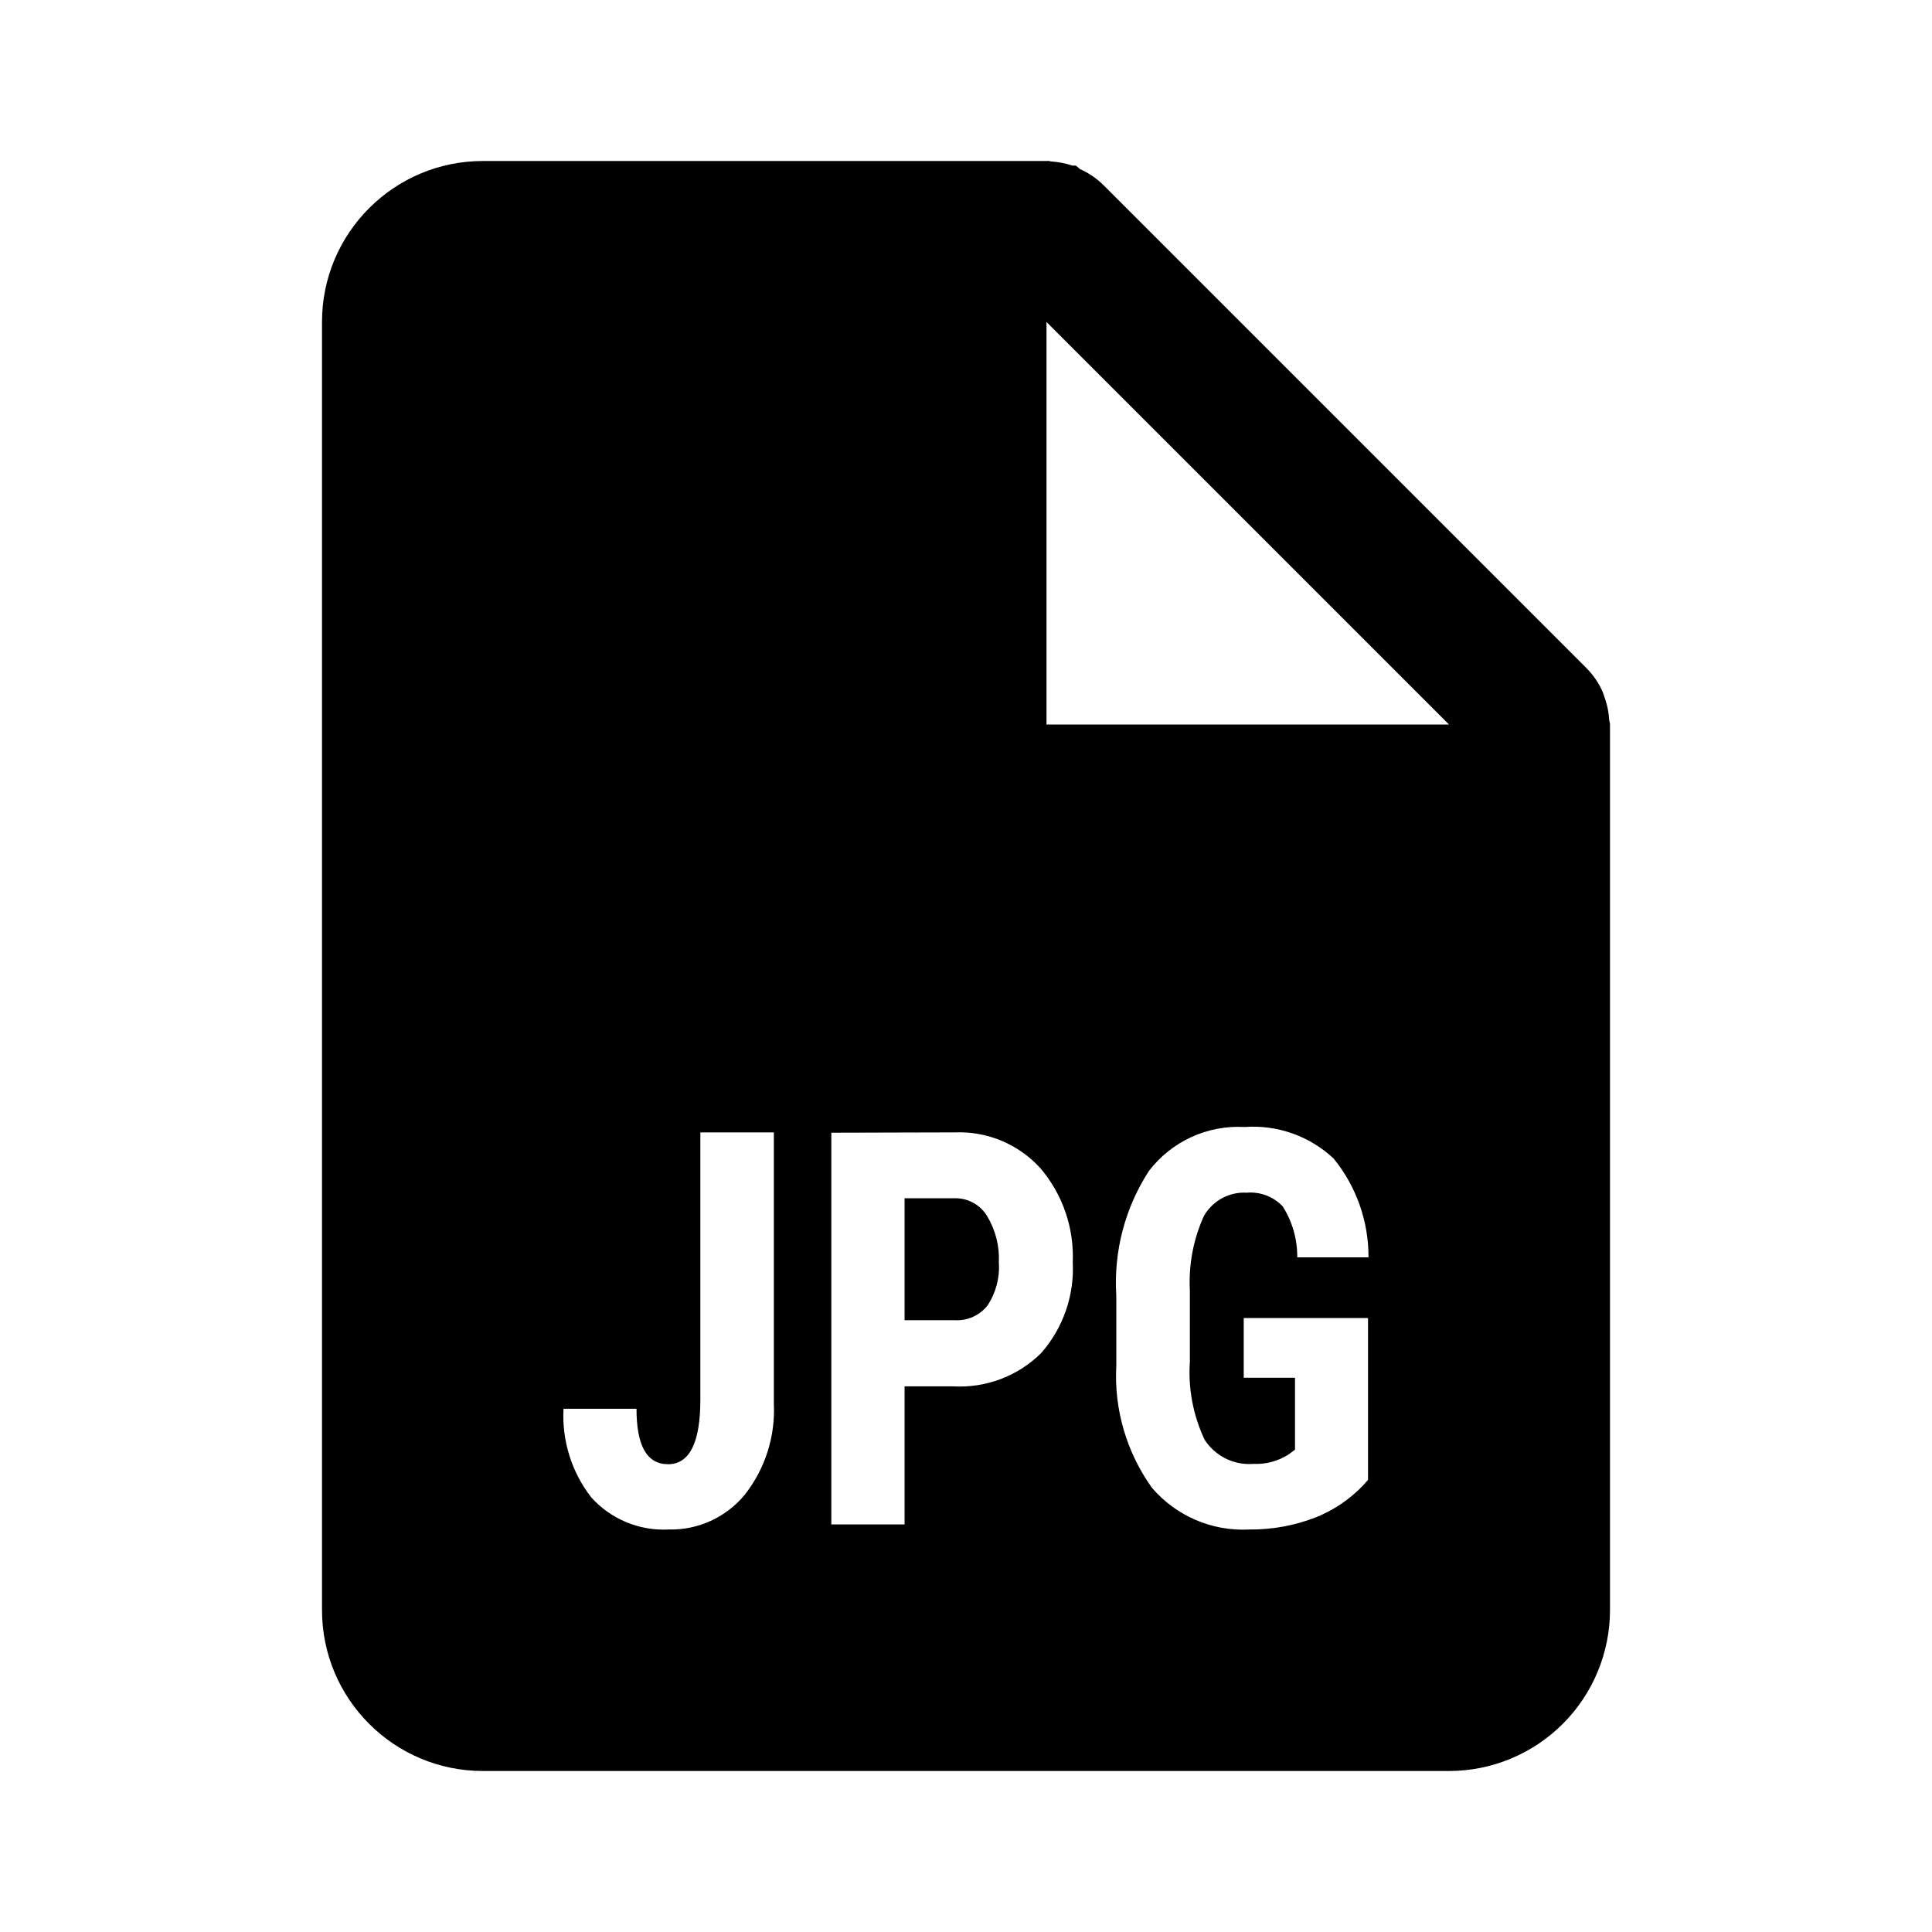 <svg width="24" height="24" viewBox="0 0 24 24" fill="none" xmlns="http://www.w3.org/2000/svg">
<path d="M18 22H6C4.895 22 4 21.105 4 20V4C4 2.895 4.895 2 6 2H13C13.009 1.999 13.018 1.999 13.027 2H13.033C13.042 2.003 13.052 2.005 13.062 2.006C13.15 2.012 13.237 2.029 13.321 2.057H13.363C13.382 2.07 13.399 2.084 13.415 2.1C13.524 2.148 13.623 2.216 13.708 2.3L19.708 8.3C19.792 8.385 19.86 8.484 19.908 8.593C19.917 8.615 19.924 8.636 19.931 8.659L19.941 8.687C19.969 8.77 19.985 8.857 19.99 8.945C19.991 8.955 19.993 8.965 19.997 8.974V8.98C19.999 8.987 20 8.993 20 9V20C20 20.53 19.789 21.039 19.414 21.414C19.039 21.789 18.53 22 18 22ZM15.461 14C14.999 13.974 14.555 14.178 14.273 14.545C13.975 15.004 13.833 15.546 13.867 16.092V16.968C13.838 17.508 13.995 18.042 14.31 18.482C14.61 18.832 15.056 19.024 15.517 19C15.803 19.003 16.087 18.951 16.353 18.846H16.361H16.355C16.364 18.84 16.374 18.836 16.384 18.832H16.389L16.405 18.824L16.426 18.814C16.644 18.714 16.838 18.567 16.994 18.384V16.373H15.45V17.115H16.087V18.008L16.007 18.068C15.877 18.151 15.725 18.192 15.571 18.185C15.329 18.204 15.096 18.089 14.964 17.885C14.822 17.583 14.758 17.249 14.781 16.916V16.033C14.764 15.715 14.823 15.398 14.954 15.108C15.062 14.916 15.27 14.803 15.489 14.816C15.656 14.802 15.82 14.865 15.935 14.987C16.054 15.176 16.117 15.395 16.115 15.619H17C17.002 15.172 16.849 14.739 16.567 14.392C16.27 14.113 15.868 13.97 15.461 14ZM7 17.5C6.979 17.896 7.101 18.287 7.344 18.6C7.588 18.872 7.942 19.019 8.307 19C8.669 19.009 9.016 18.851 9.248 18.573C9.503 18.251 9.633 17.847 9.613 17.436V14.067H8.7V17.389C8.7 17.917 8.567 18.189 8.3 18.189C8.033 18.189 7.907 17.957 7.907 17.5H7ZM10.327 14.071V18.937H11.237V17.222H11.844C12.249 17.244 12.646 17.094 12.934 16.808C13.207 16.497 13.348 16.091 13.326 15.678C13.344 15.254 13.201 14.838 12.926 14.514C12.655 14.214 12.265 14.05 11.861 14.067L10.327 14.071ZM13 4V9H18L13 4ZM11.862 16.4H11.237V14.885H11.872C12.032 14.886 12.179 14.969 12.262 15.106C12.367 15.28 12.418 15.481 12.408 15.684C12.421 15.873 12.371 16.061 12.266 16.219C12.168 16.341 12.018 16.409 11.862 16.4Z" fill="currentColor"/>
</svg>
